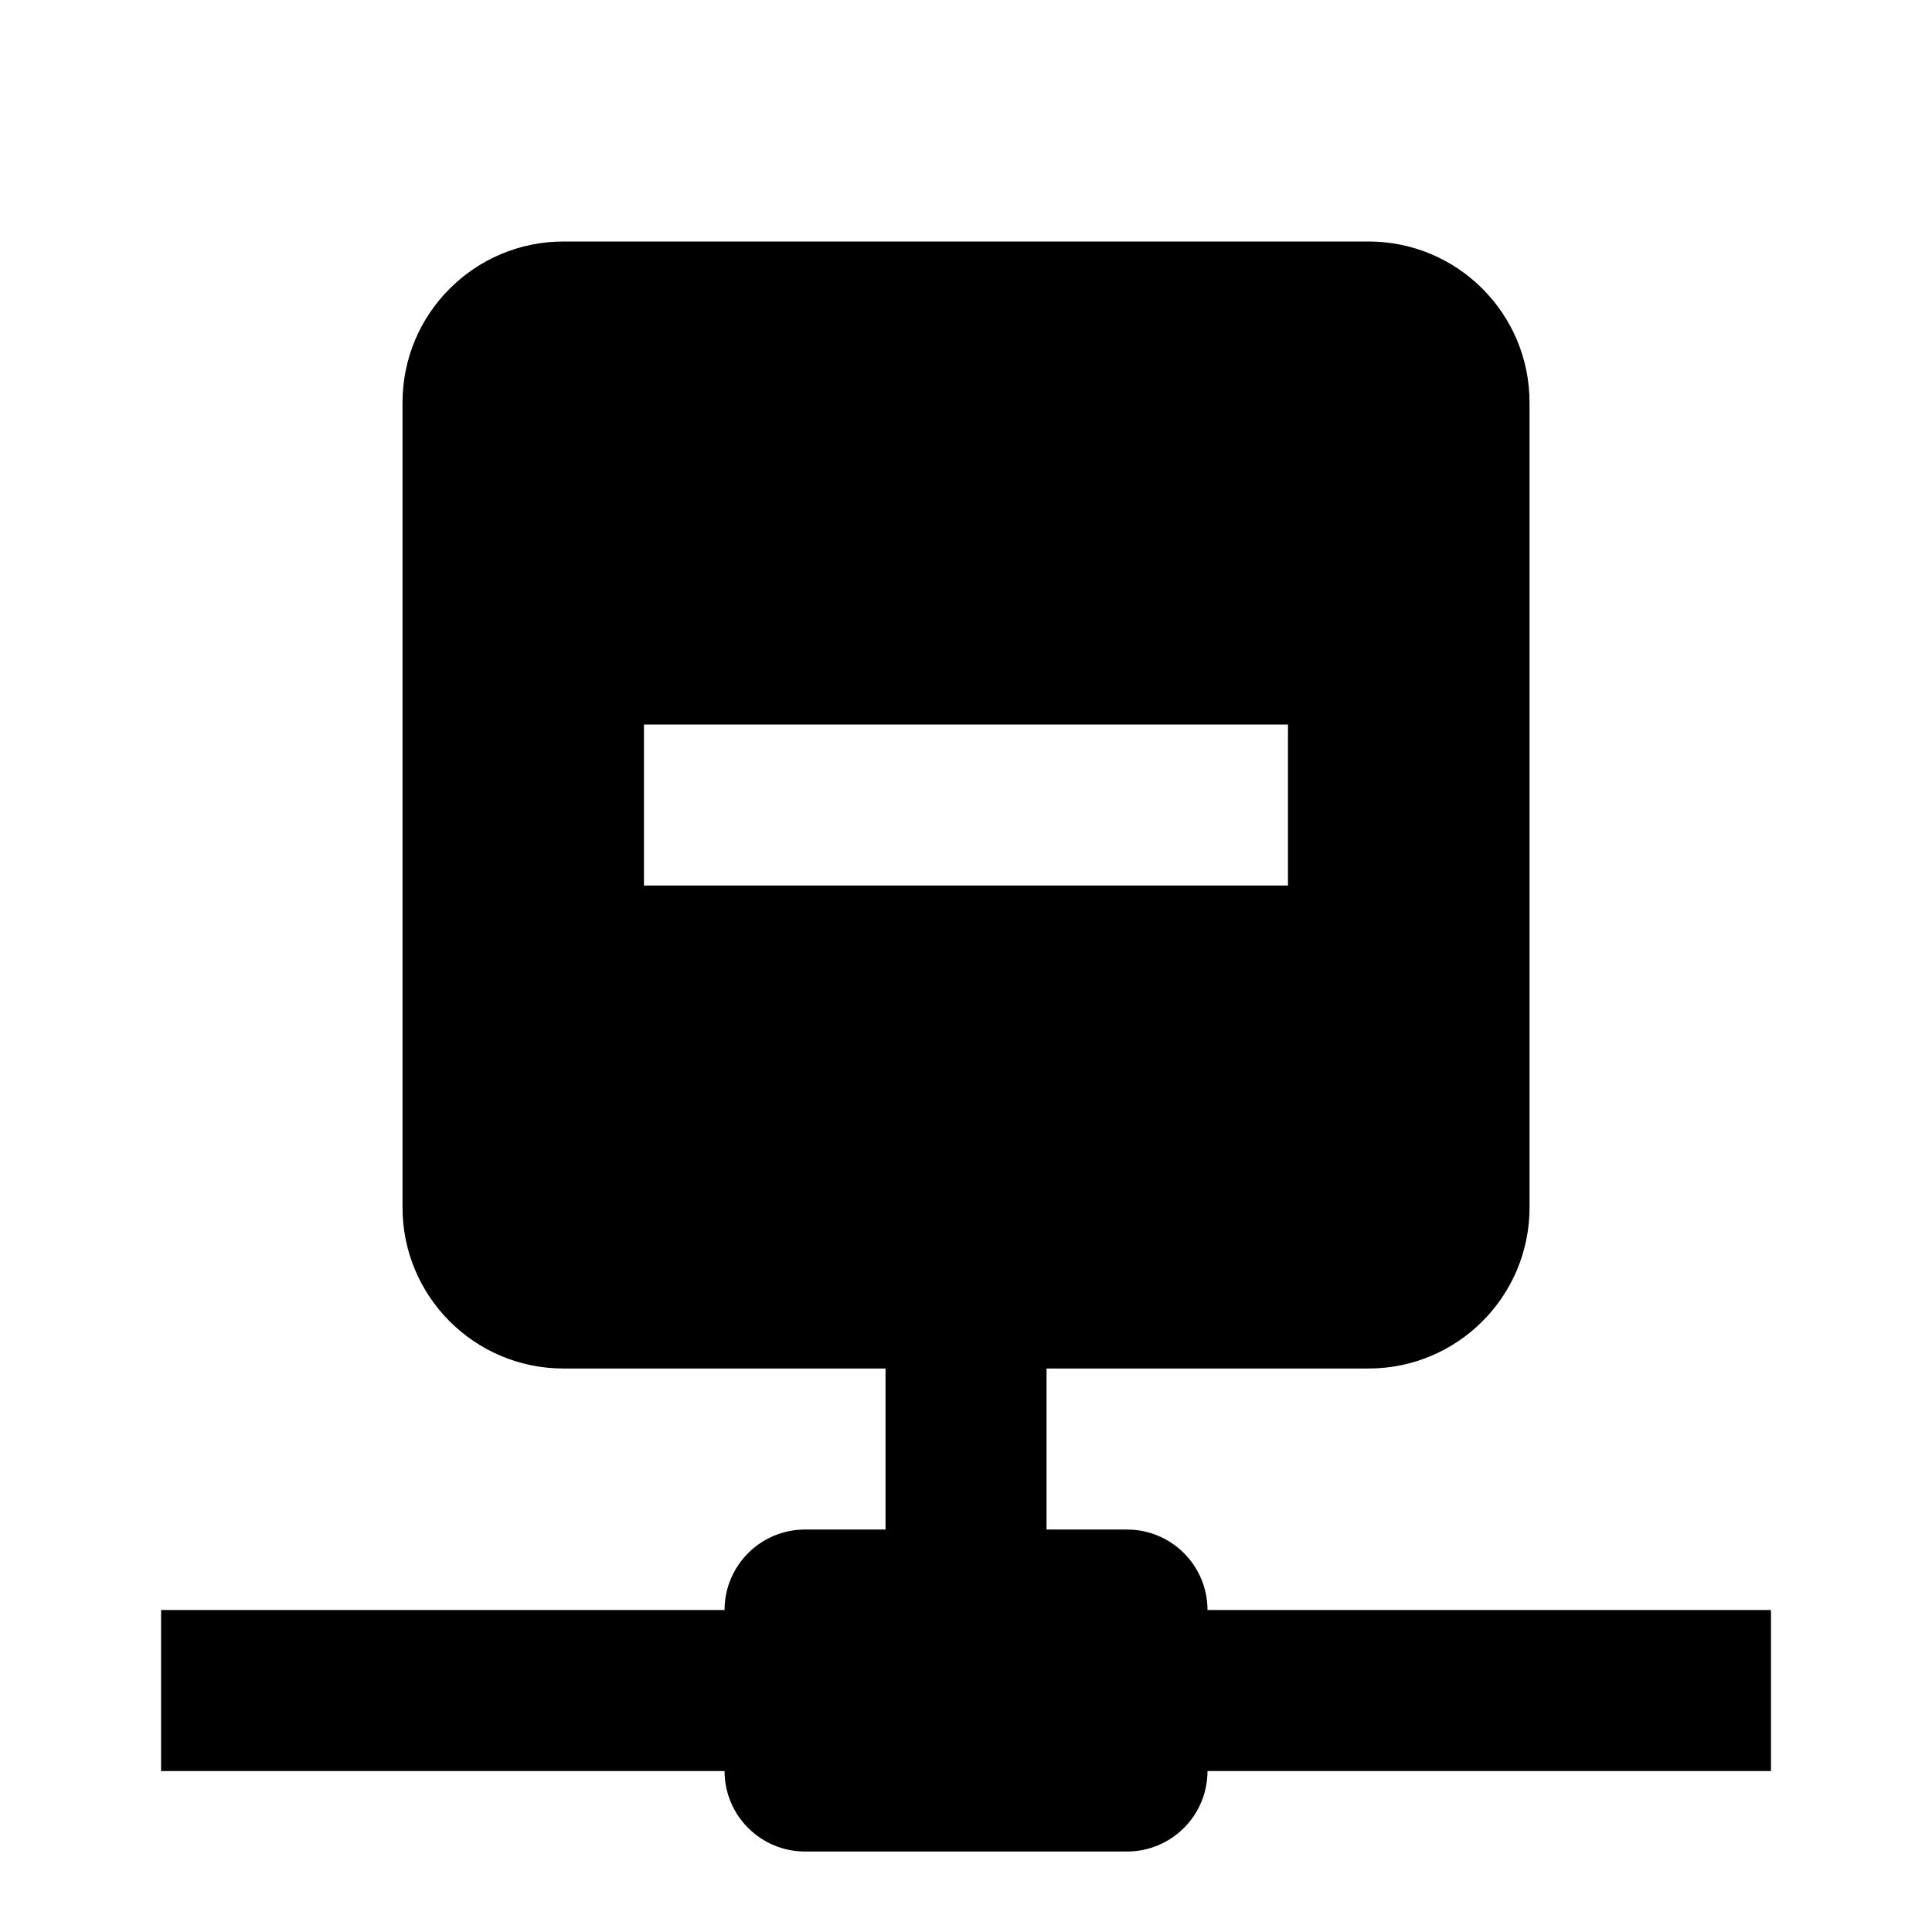 <!-- Generated by IcoMoon.io -->
<svg version="1.1" xmlns="http://www.w3.org/2000/svg" width="32" height="32" viewBox="0 0 32 32">
<title>minus-network</title>
<path d="M21.333 14.667v-2.667h-10.667v2.667h10.667M22.667 4c1.473 0 2.667 1.194 2.667 2.667v0 13.333c0 1.473-1.194 2.667-2.667 2.667h-5.333v2.667h1.333c0.736 0 1.333 0.597 1.333 1.333v0h9.333v2.667h-9.333c0 0.736-0.597 1.333-1.333 1.333v0h-5.333c-0.736 0-1.333-0.597-1.333-1.333v0h-9.333v-2.667h9.333c0-0.736 0.597-1.333 1.333-1.333v0h1.333v-2.667h-5.333c-1.473 0-2.667-1.194-2.667-2.667v0-13.333c0-1.473 1.194-2.667 2.667-2.667h13.333z"></path>
</svg>
